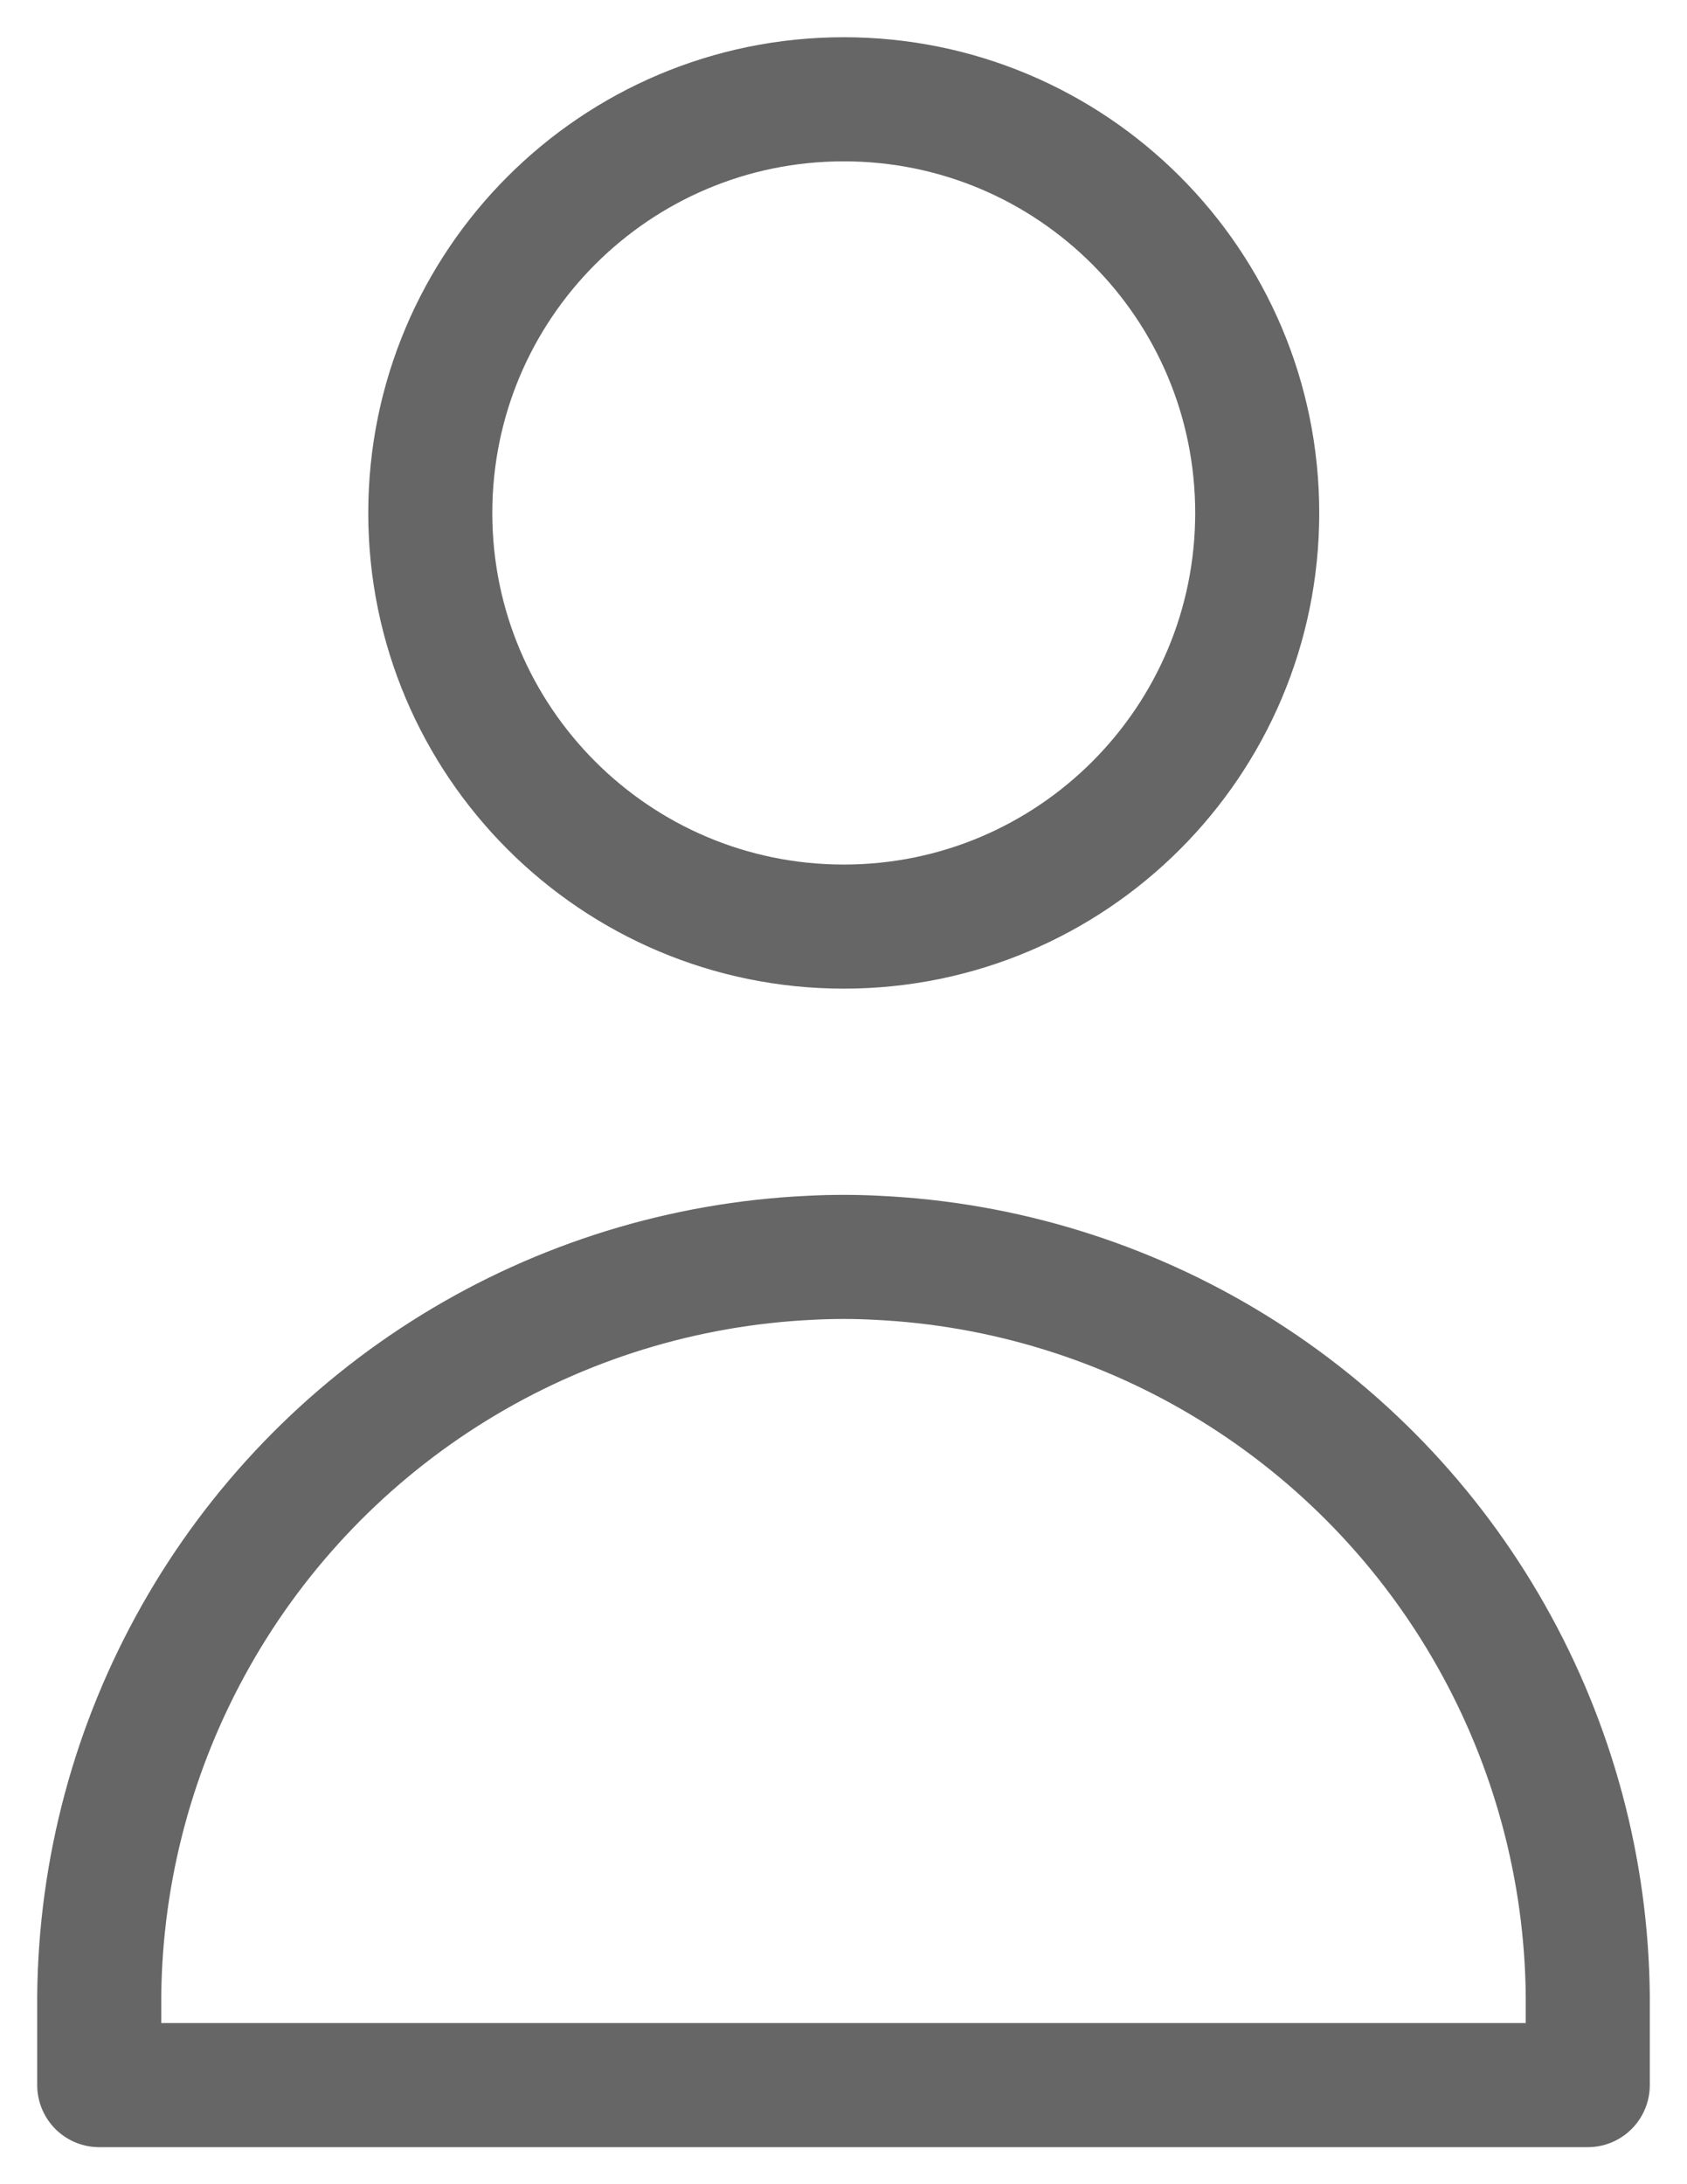 <svg width="17" height="22" viewBox="0 0 17 22" fill="none" xmlns="http://www.w3.org/2000/svg">
<path d="M8.503 9.333C10.804 9.333 12.669 7.468 12.669 5.167C12.669 2.865 10.804 1 8.503 1C6.202 1 4.336 2.865 4.336 5.167C4.336 7.468 6.202 9.333 8.503 9.333Z" stroke="#666666" stroke-width="1.25" stroke-linecap="round" stroke-linejoin="round"/>
<path d="M1 21.002H8.5H16V20.098C15.987 18.828 15.652 17.582 15.026 16.476C14.401 15.37 13.505 14.441 12.423 13.775C11.341 13.109 10.108 12.729 8.839 12.669C8.726 12.663 8.613 12.66 8.5 12.66C8.387 12.66 8.274 12.663 8.161 12.669C6.892 12.729 5.659 13.109 4.577 13.775C3.495 14.441 2.599 15.37 1.974 16.476C1.348 17.582 1.013 18.828 1 20.098V21.002Z" stroke="#666666" stroke-width="1.25" stroke-linecap="round" stroke-linejoin="round"/>
</svg>
